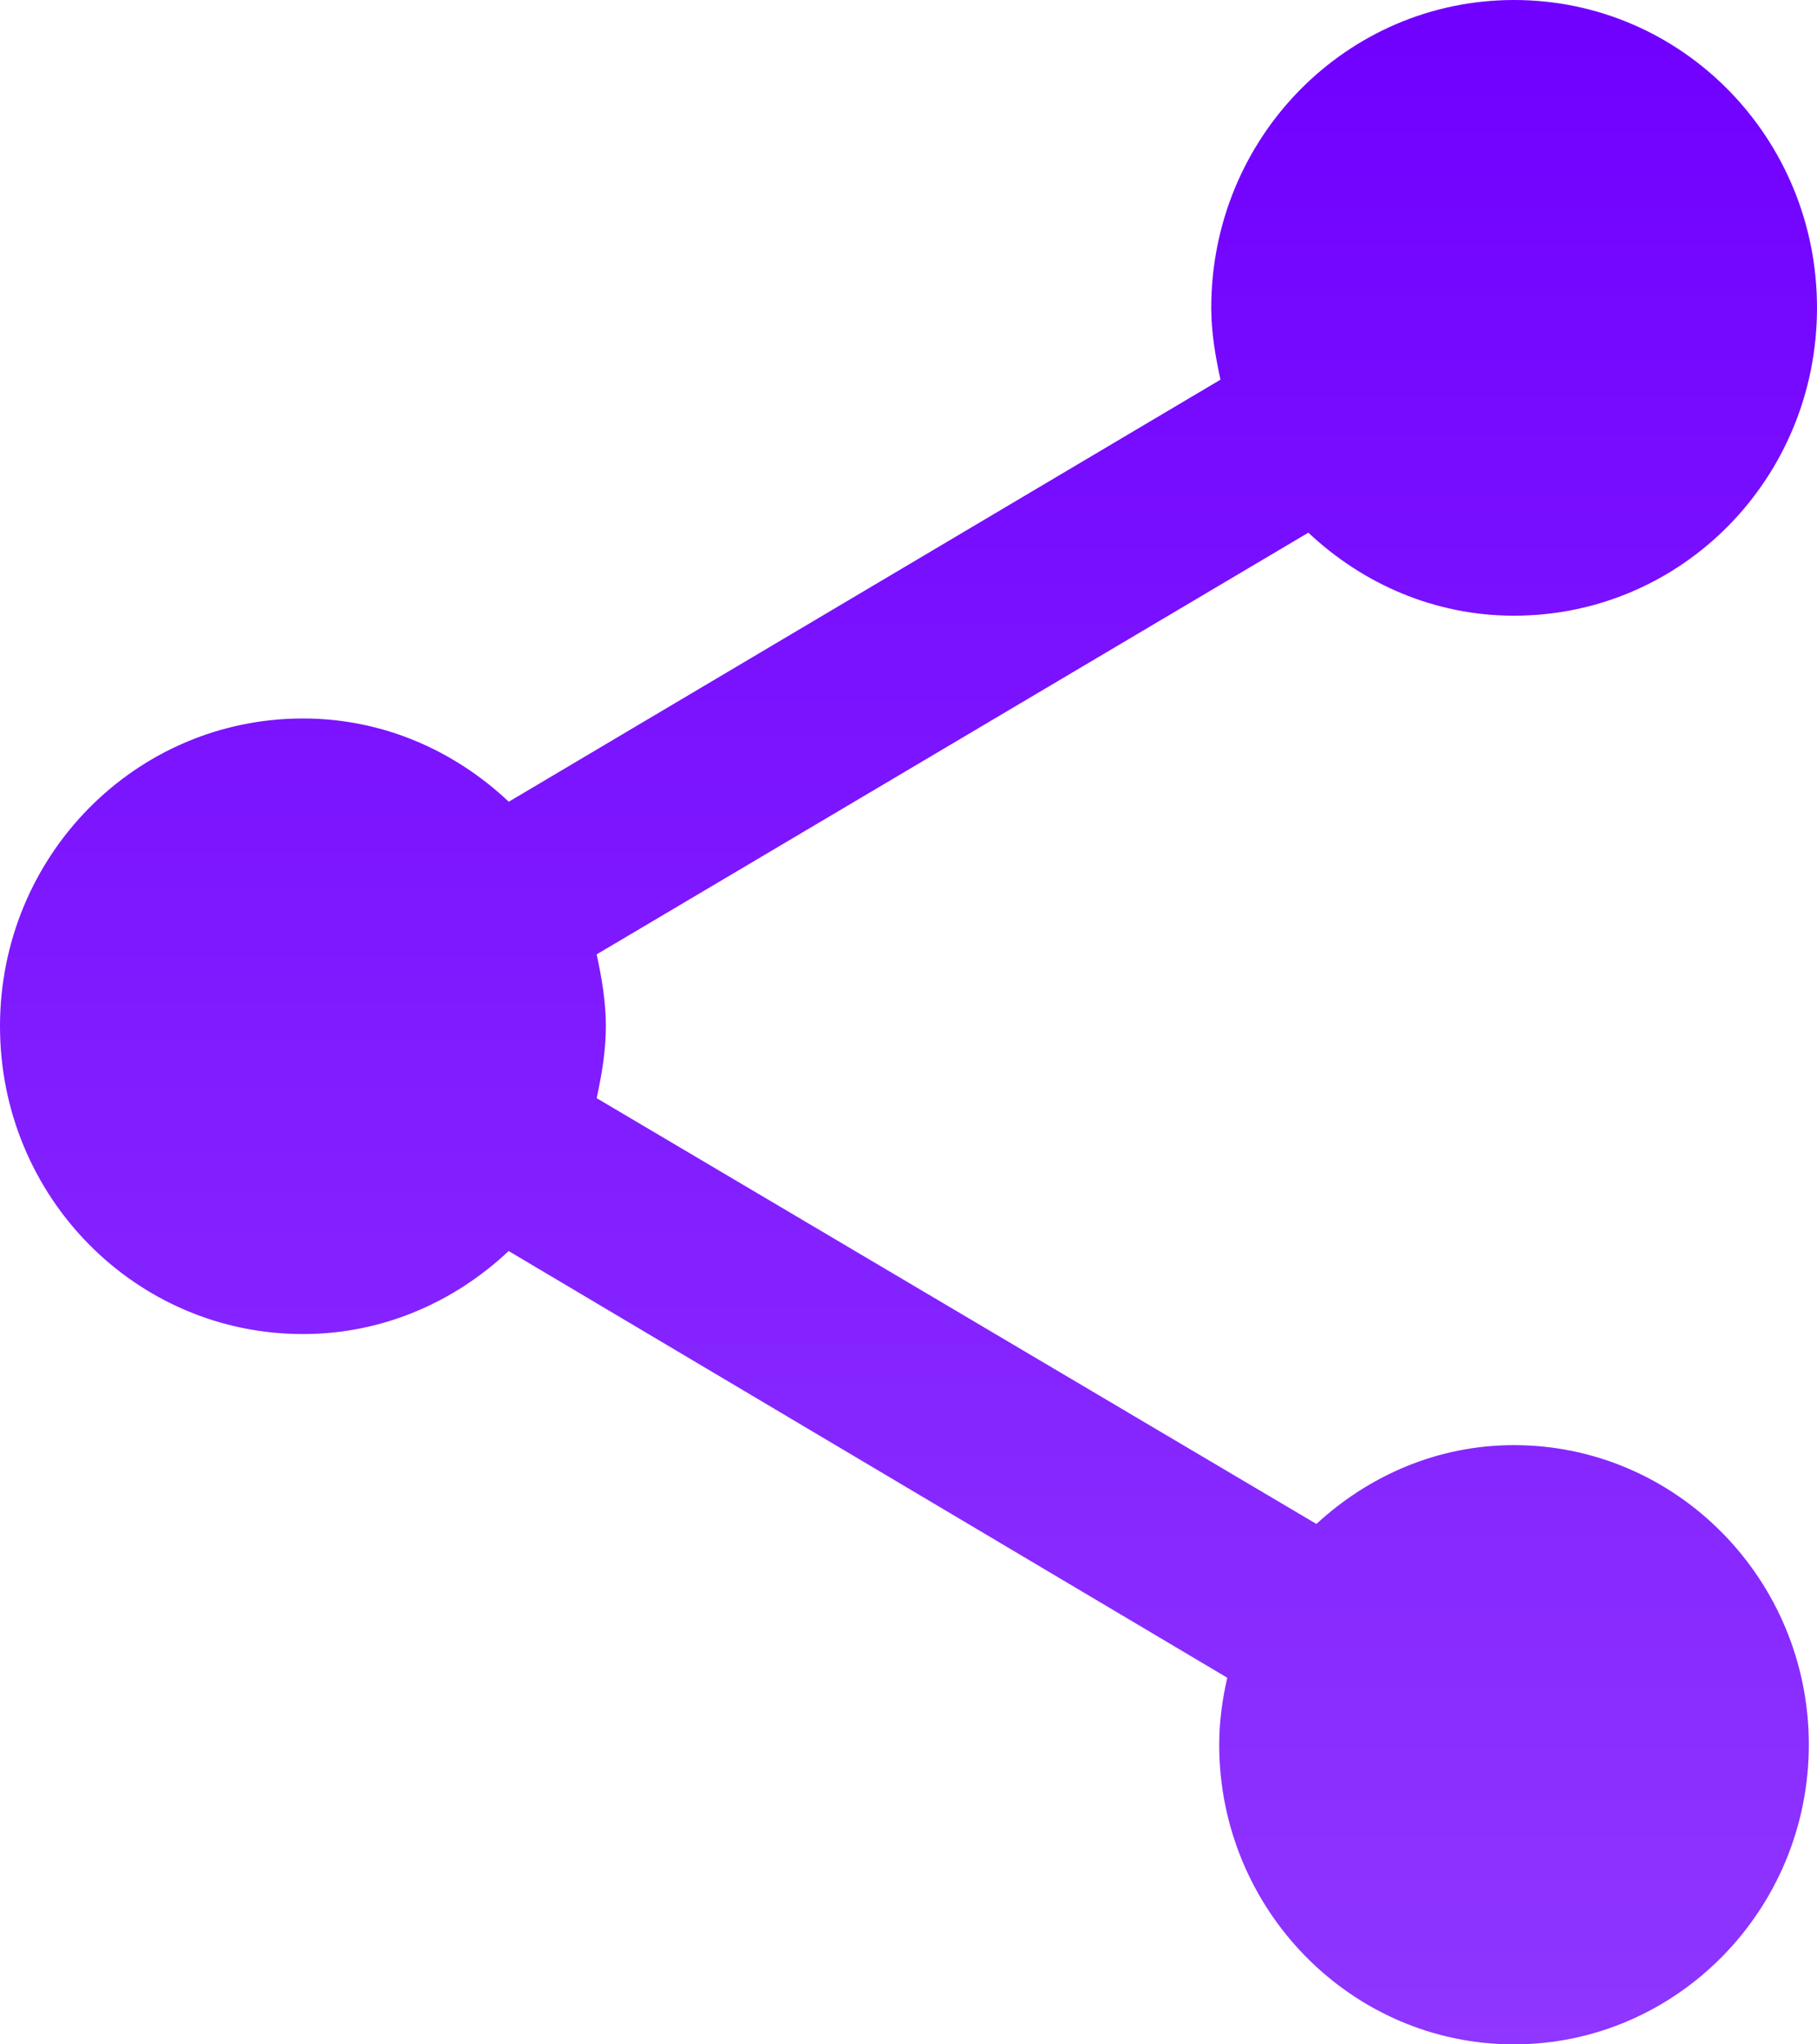 <svg width="16" height="18" viewBox="0 0 16 18" fill="none" xmlns="http://www.w3.org/2000/svg">
<path d="M13.332 12.724C12.657 12.724 12.053 12.993 11.592 13.418L5.254 9.669C5.299 9.461 5.335 9.252 5.335 9.036C5.335 8.82 5.299 8.611 5.254 8.403L11.521 4.69C11.999 5.14 12.631 5.421 13.332 5.421C14.809 5.421 16 4.213 16 2.71C16 1.211 14.809 0 13.332 0C11.857 0 10.666 1.211 10.666 2.71C10.666 2.929 10.702 3.134 10.747 3.343L4.48 7.059C4.001 6.607 3.37 6.326 2.668 6.326C1.191 6.326 0 7.537 0 9.036C0 10.535 1.191 11.746 2.668 11.746C3.369 11.746 4.001 11.465 4.479 11.015L10.807 14.772C10.763 14.963 10.736 15.163 10.736 15.361C10.736 16.817 11.902 18 13.331 18C14.761 18 15.928 16.817 15.928 15.361C15.928 13.906 14.762 12.724 13.332 12.724Z" fill="url(#paint0_linear_7_1266)"/>
<defs>
<linearGradient id="paint0_linear_7_1266" x1="8" y1="0" x2="8" y2="18" gradientUnits="userSpaceOnUse">
<stop stop-color="#7000FF"/>
<stop offset="1" stop-color="#8F36FF"/>
</linearGradient>
</defs>
</svg>
